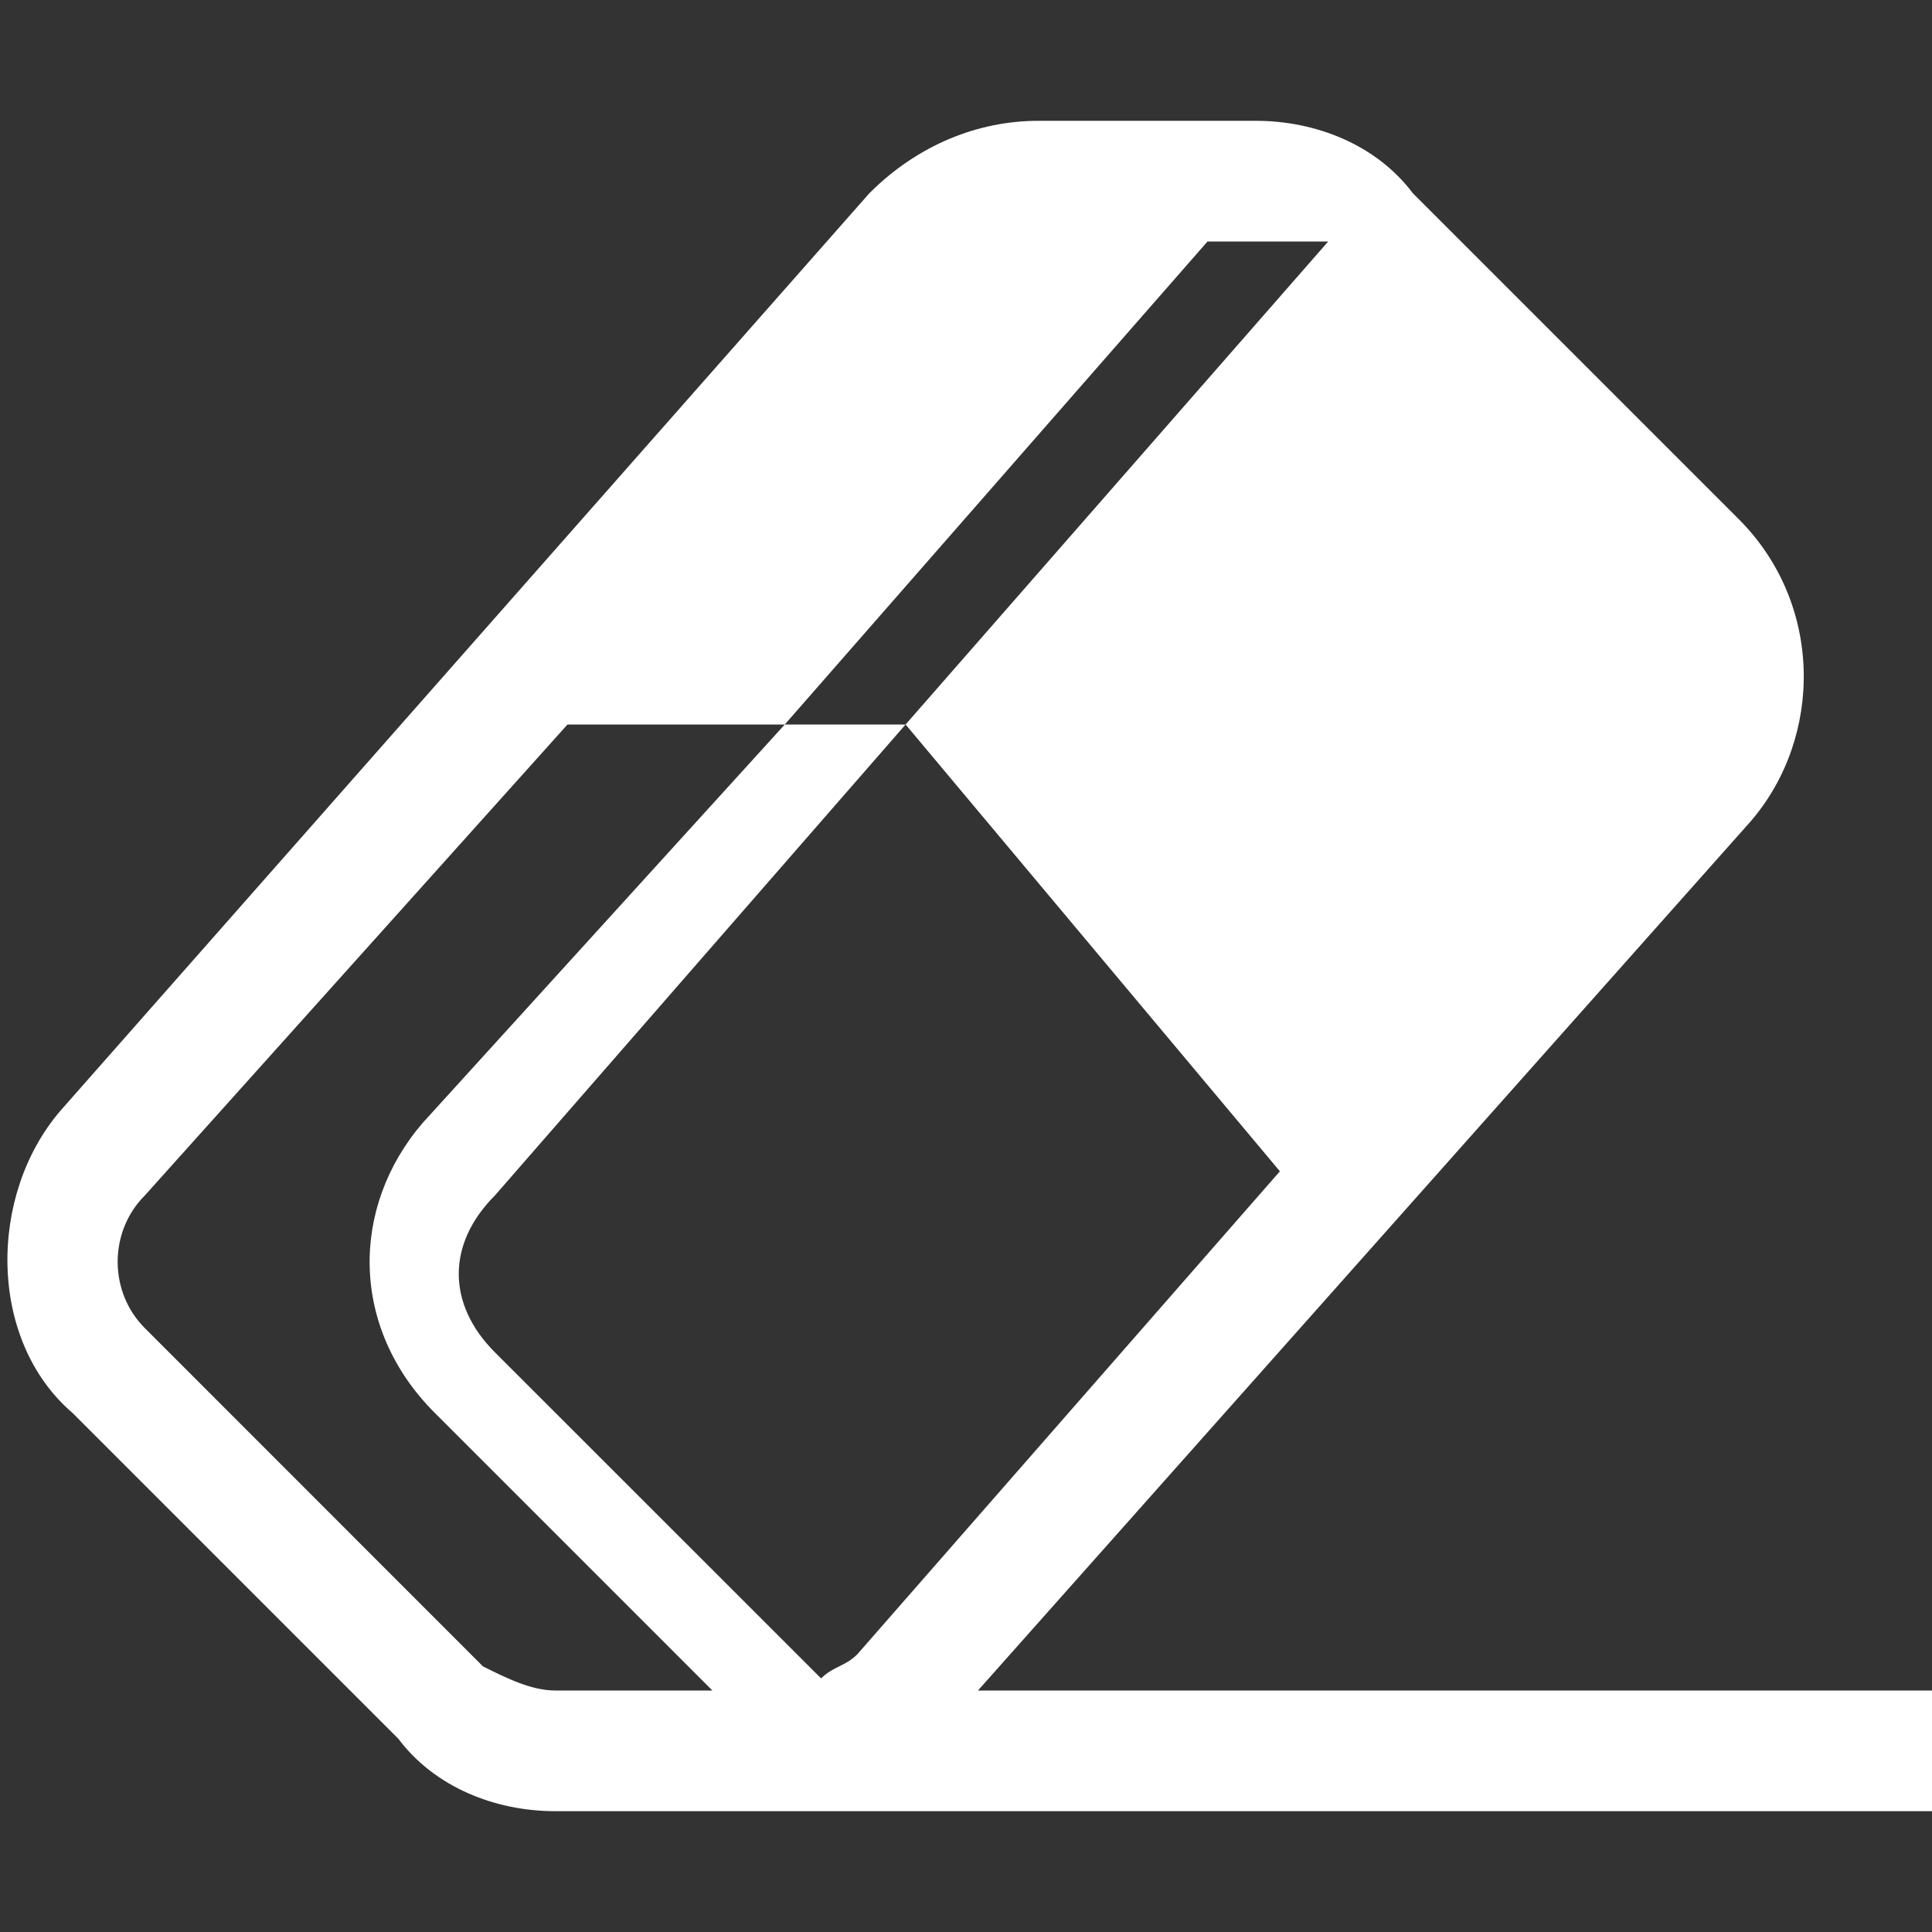 <svg width="15" height="15" viewBox="0 0 15 15" fill="none" xmlns="http://www.w3.org/2000/svg">
<rect x="0" y="0" width="15" height="15" fill="#333333" stroke="none"/>
<g clip-path="url(#clip0_3415_19811)">
<path d="M7.593 13.125L13.594 6.375C14.156 5.719 14.156 4.688 13.5 4.031L10.969 1.5C10.687 1.125 10.218 0.938 9.75 0.938H8.062C7.593 0.938 7.125 1.125 6.75 1.5L0.468 8.625C-0.094 9.281 -0.094 10.406 0.562 10.969L3.093 13.5C3.375 13.875 3.843 14.062 4.312 14.062H15V13.125H7.593ZM6.375 13.031C6.375 13.031 6.375 12.938 6.375 13.031L3.843 10.5C3.468 10.125 3.468 9.656 3.843 9.281L7.031 5.625H6.093L3.281 8.719C2.718 9.375 2.718 10.312 3.375 10.969L5.531 13.125H4.312C4.125 13.125 3.937 13.031 3.75 12.938L1.125 10.312C0.843 10.031 0.843 9.562 1.125 9.281L4.406 5.625H6.093L9.375 1.875H10.312L7.031 5.625L9.937 9.094L6.656 12.844C6.562 12.938 6.468 12.938 6.375 13.031Z" fill="white"/>
</g>
<defs>
<clipPath id="clip0_3415_19811">
<rect width="15" height="15" fill="white"/>
</clipPath>
</defs>
</svg>
